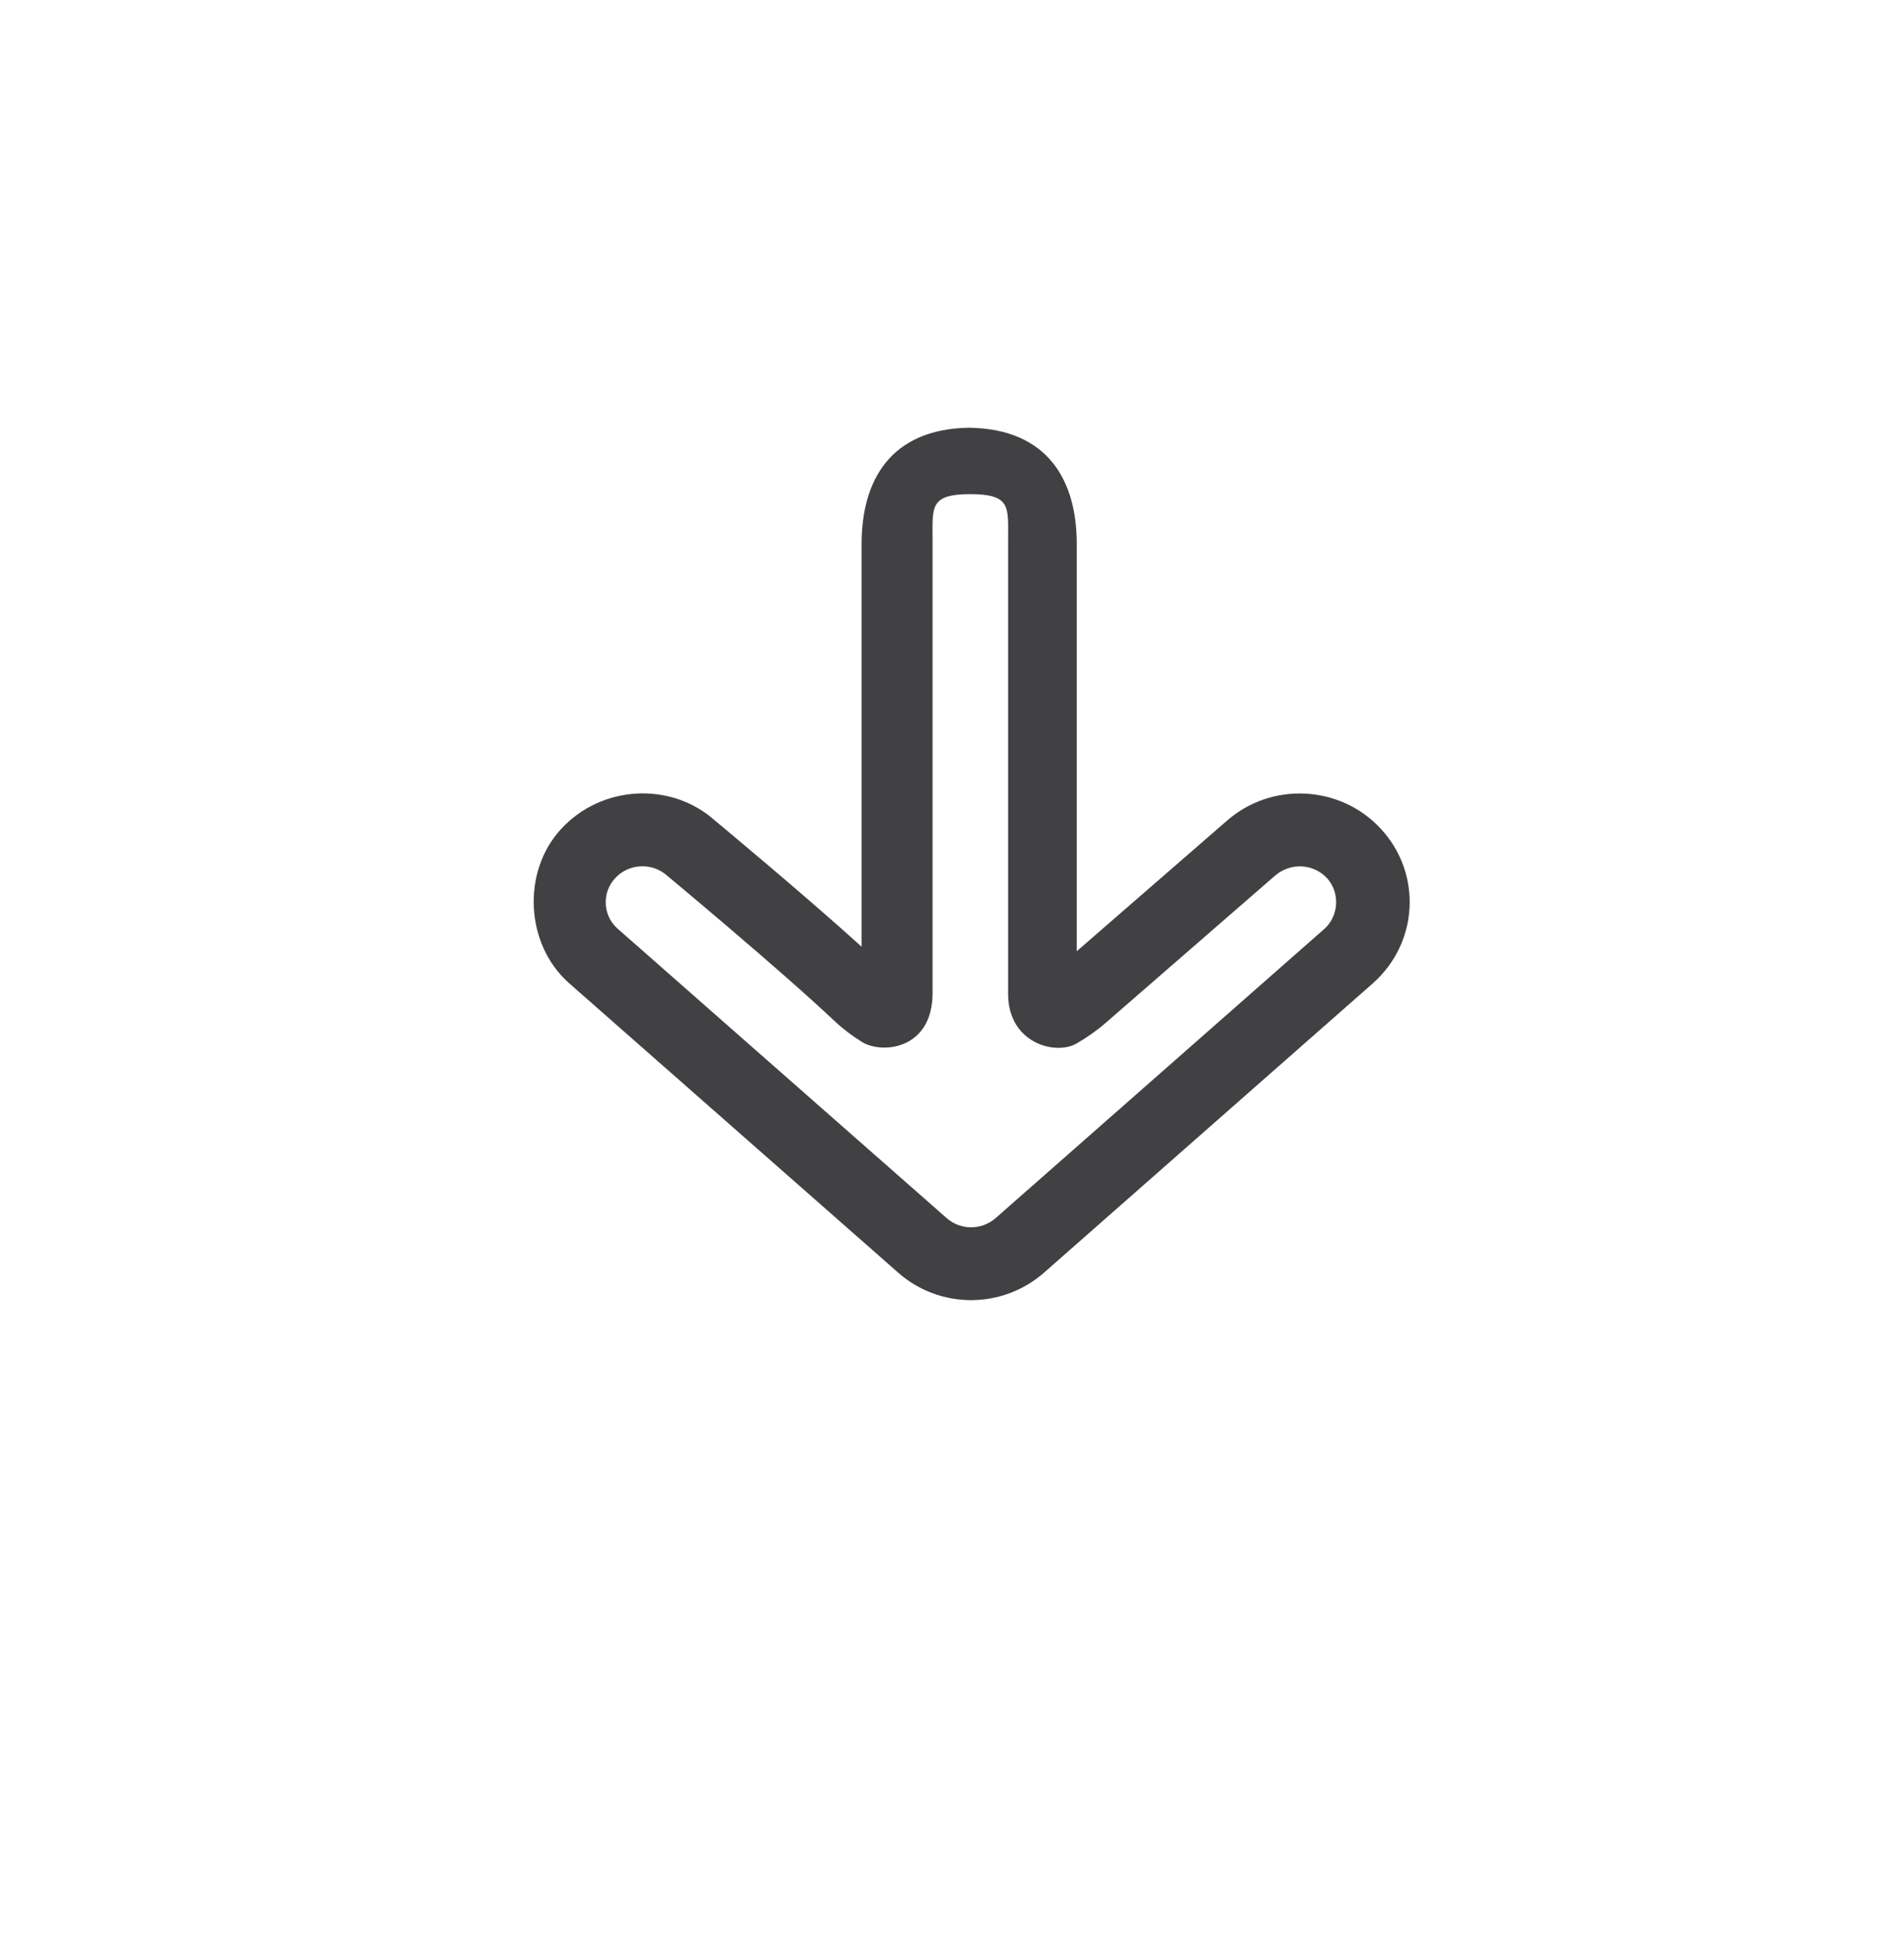 <?xml version="1.0" encoding="utf-8"?>
<!-- Generator: Adobe Illustrator 15.0.0, SVG Export Plug-In . SVG Version: 6.00 Build 0)  -->
<!DOCTYPE svg PUBLIC "-//W3C//DTD SVG 1.0//EN" "http://www.w3.org/TR/2001/REC-SVG-20010904/DTD/svg10.dtd">
<svg version="1.0" id="Layer_1" xmlns="http://www.w3.org/2000/svg" xmlns:xlink="http://www.w3.org/1999/xlink" x="0px" y="0px"
	 width="52px" height="53px" viewBox="0 0 52 53" enable-background="new 0 0 52 53" xml:space="preserve">
<path fill="#414042" d="M28.532,34.733l8.97-7.891c0.636-0.564,0.998-1.369,0.998-2.209c0-0.738-0.276-1.445-0.778-1.992
	c-1.11-1.213-3.011-1.307-4.237-0.211l-4.078,3.543V14.855c0-1.735-0.786-3.144-2.938-3.176c-2.151,0.032-2.938,1.441-2.938,3.176
	v10.994c-1.63-1.474-3.895-3.352-4.003-3.442c-1.198-1.072-3.099-0.977-4.209,0.234c-1.072,1.168-0.97,3.143,0.215,4.197
	l8.981,7.898C25.656,35.755,27.386,35.755,28.532,34.733z M25.846,33.253l-8.981-7.898c-0.207-0.184-0.323-0.441-0.323-0.721
	c0-0.242,0.091-0.475,0.256-0.654c0.373-0.406,1.011-0.438,1.422-0.07c0.058,0.049,3.05,2.533,4.593,3.988
	c0.221,0.208,0.464,0.386,0.719,0.547c0.548,0.347,1.937,0.219,1.937-1.331c0-1.55,0-12.377,0-12.377
	c0-0.893-0.086-1.245,1.039-1.245h-0.017c1.125,0,1.041,0.353,1.041,1.245c0,0,0,11.052,0,12.4c0,1.348,1.297,1.691,1.875,1.353
	c0.271-0.159,0.533-0.338,0.773-0.546l4.632-4.025c0.421-0.375,1.059-0.344,1.432,0.062c0.357,0.391,0.322,1.029-0.071,1.379
	l-8.971,7.891C26.812,33.597,26.23,33.597,25.846,33.253z"/>
</svg>
